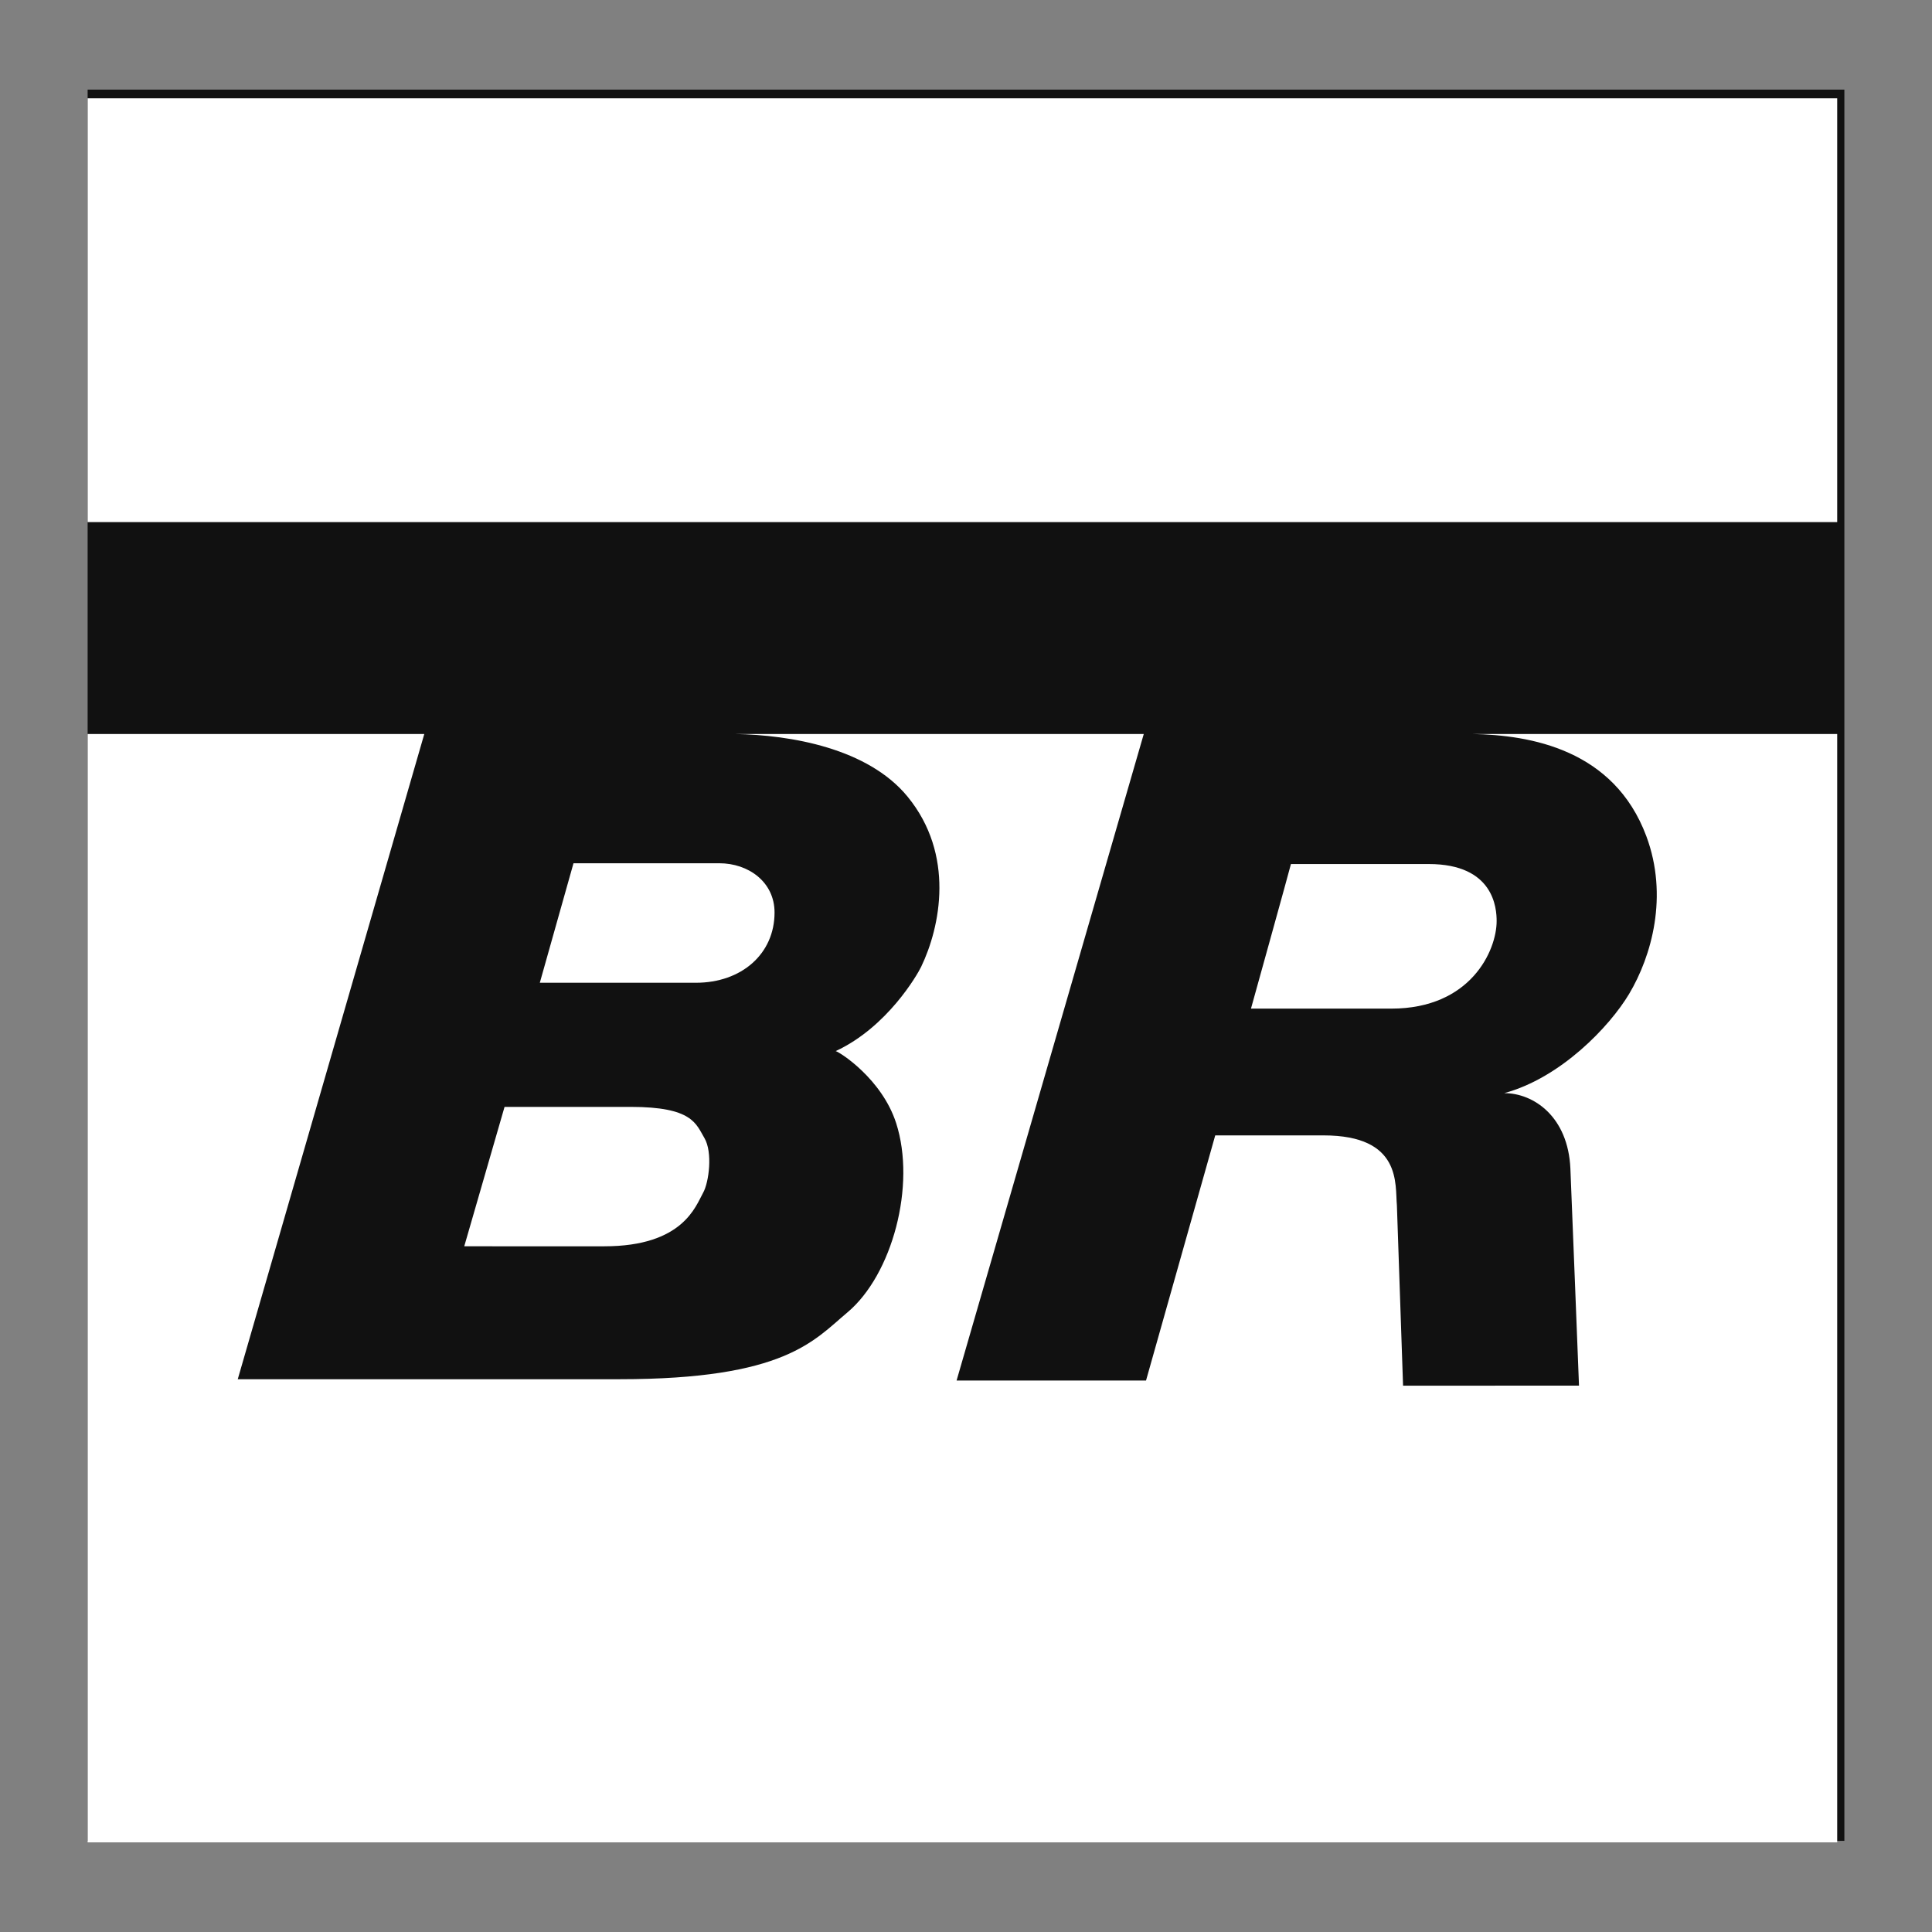 <svg xmlns="http://www.w3.org/2000/svg" width="2500" height="2500" viewBox="0 0 192.756 192.756"><rect x="0" y="0" width="192.756" height="192.756" fill="#808080" stroke="none"/><g fill-rule="evenodd" clip-rule="evenodd"><path fill="#111111" d="M184.014 183.662V8.943H8.743v174.719h175.271z"/><path d="M57.218 86.127h14.549c2.889 0 5.51 1.855 5.51 4.914 0 4.125-3.288 7.009-7.846 7.009H53.857l3.361-11.923zM128.797 86.205h13.748c6.516 0 6.775 4.429 6.775 5.69 0 2.946-2.594 8.735-10.504 8.735H124.81c.001.001 3.913-14.072 3.987-14.425zM50.339 110.434h12.58c6.16 0 6.51 1.672 7.358 3.104.844 1.424.455 4.432-.129 5.469-.735 1.303-1.979 5.336-9.856 5.336H46.318c0-.001 4.014-13.892 4.021-13.909z" fill="#fff"/><path d="M183.297 73.233v110.579H8.742V73.233h33.589l-18.61 64.372h38.096c16.502 0 19.377-3.857 22.727-6.664 4.475-3.752 6.872-12.682 4.863-18.893-1.421-4.393-5.576-7.051-6.029-7.18 5.155-2.395 8.156-7.639 8.526-8.412 1.913-3.978 3.396-11.184-1.361-16.982-3.956-4.818-11.64-6.146-17.216-6.242h40.787l-18.675 64.501h18.901l6.904-24.455h10.797c7.846 0 7.133 4.883 7.328 6.988l.615 17.984 17.553-.006s-.791-20.182-.859-21.662c-.232-5.182-3.67-7.52-6.598-7.52 5.623-1.521 10.502-6.627 12.455-9.896 2.25-3.774 3.943-9.781 1.719-15.742-3.232-8.653-11.559-10.091-17.377-10.193h36.42v.002z" fill="#fff"/><path fill="#fff" d="M8.742 52.09h174.555V9.809H8.742V52.09z"/></g></svg>